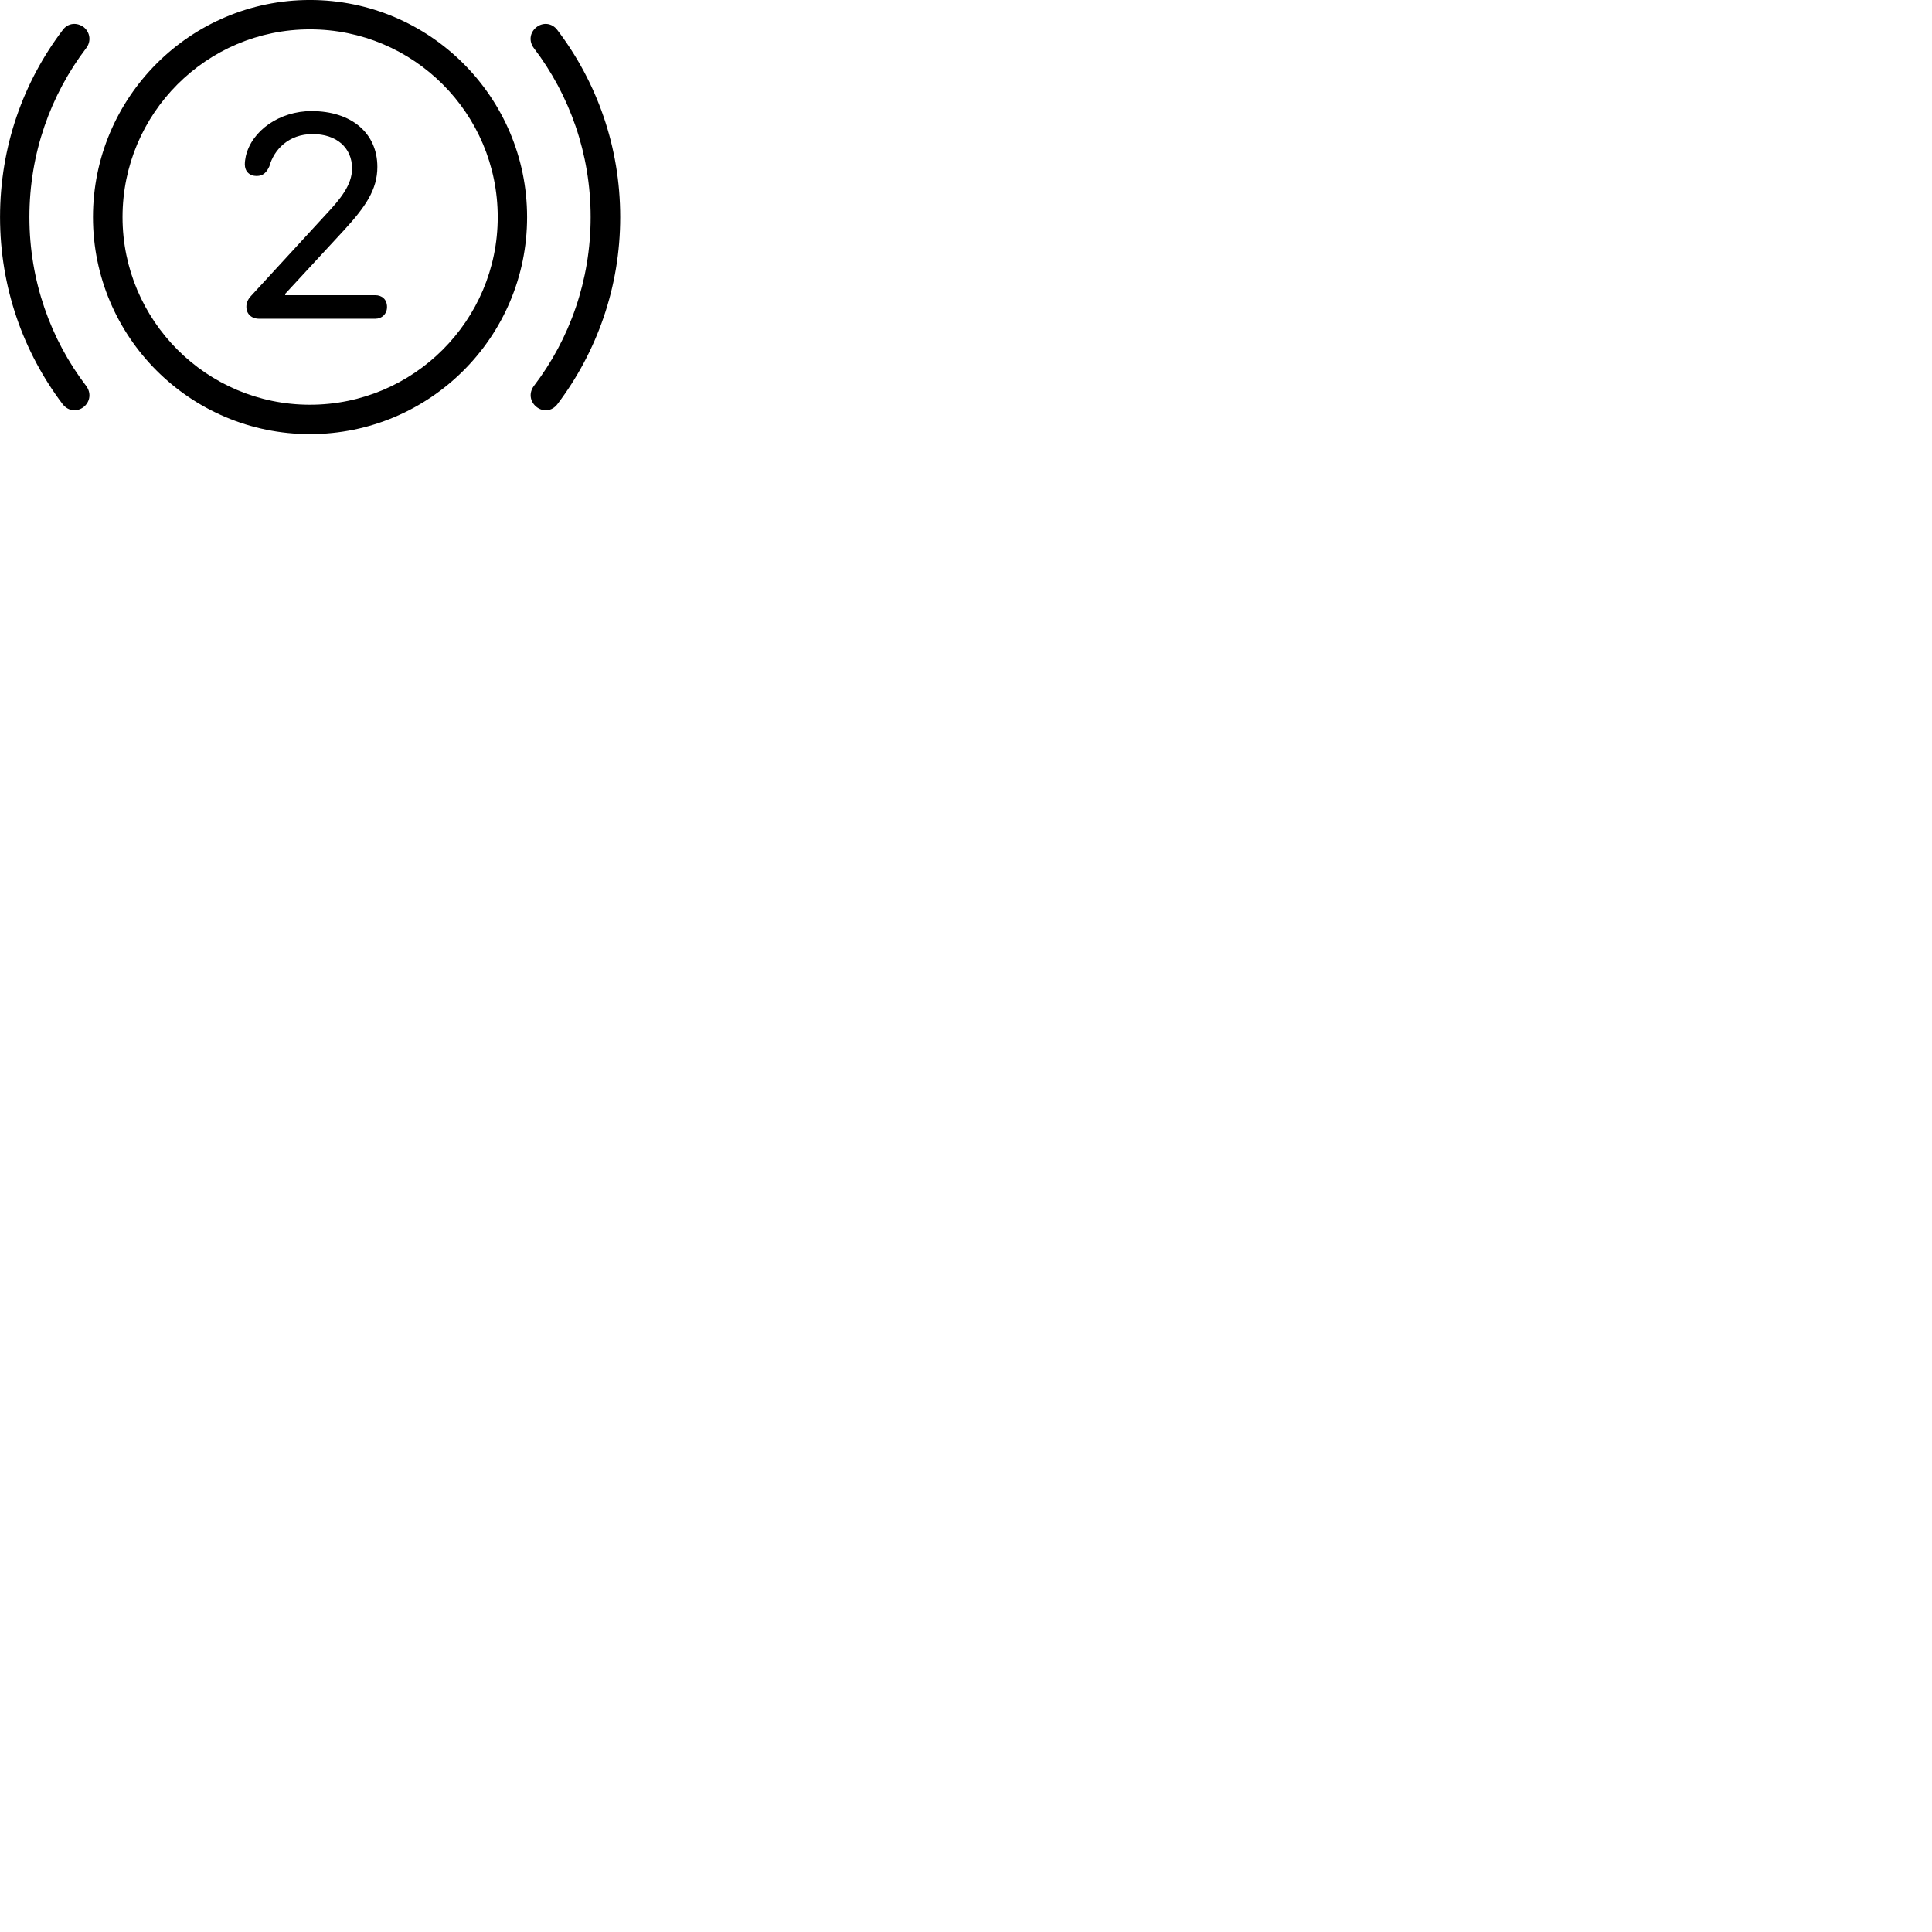 
        <svg xmlns="http://www.w3.org/2000/svg" viewBox="0 0 100 100">
            <path d="M16.042 22.469C22.252 22.469 27.282 17.439 27.282 11.239C27.282 5.039 22.252 -0.001 16.042 -0.001C9.842 -0.001 4.812 5.039 4.812 11.239C4.812 17.439 9.842 22.469 16.042 22.469ZM0.002 11.239C0.002 14.869 1.202 18.219 3.242 20.919C3.532 21.289 3.992 21.339 4.352 21.049C4.672 20.769 4.722 20.329 4.462 19.979C2.612 17.559 1.522 14.519 1.522 11.239C1.522 7.949 2.612 4.919 4.462 2.489C4.722 2.149 4.672 1.699 4.352 1.419C3.992 1.139 3.512 1.179 3.242 1.559C1.202 4.249 0.002 7.589 0.002 11.239ZM32.102 11.239C32.102 7.589 30.892 4.249 28.852 1.559C28.572 1.179 28.092 1.139 27.752 1.419C27.412 1.699 27.372 2.149 27.632 2.489C29.482 4.919 30.572 7.949 30.572 11.239C30.572 14.519 29.482 17.559 27.632 19.979C27.372 20.329 27.422 20.769 27.752 21.049C28.102 21.339 28.572 21.289 28.852 20.919C30.892 18.219 32.102 14.869 32.102 11.239ZM16.042 20.949C10.692 20.949 6.342 16.589 6.342 11.239C6.342 5.869 10.692 1.519 16.042 1.519C21.412 1.519 25.762 5.869 25.762 11.239C25.762 16.589 21.412 20.949 16.042 20.949ZM13.422 16.499H19.422C19.772 16.499 20.032 16.249 20.032 15.889C20.032 15.499 19.772 15.279 19.422 15.279H14.762V15.209L17.802 11.919C18.912 10.709 19.532 9.819 19.532 8.639C19.532 6.889 18.192 5.749 16.122 5.749C14.482 5.749 13.032 6.749 12.722 8.089C12.692 8.239 12.672 8.369 12.672 8.509C12.672 8.869 12.912 9.109 13.282 9.109C13.632 9.109 13.802 8.909 13.942 8.609C14.182 7.739 14.942 6.939 16.182 6.939C17.412 6.939 18.222 7.639 18.222 8.719C18.222 9.569 17.622 10.299 16.862 11.109L12.992 15.319C12.832 15.489 12.752 15.669 12.752 15.879C12.752 16.249 13.012 16.499 13.422 16.499Z" />
        </svg>
    